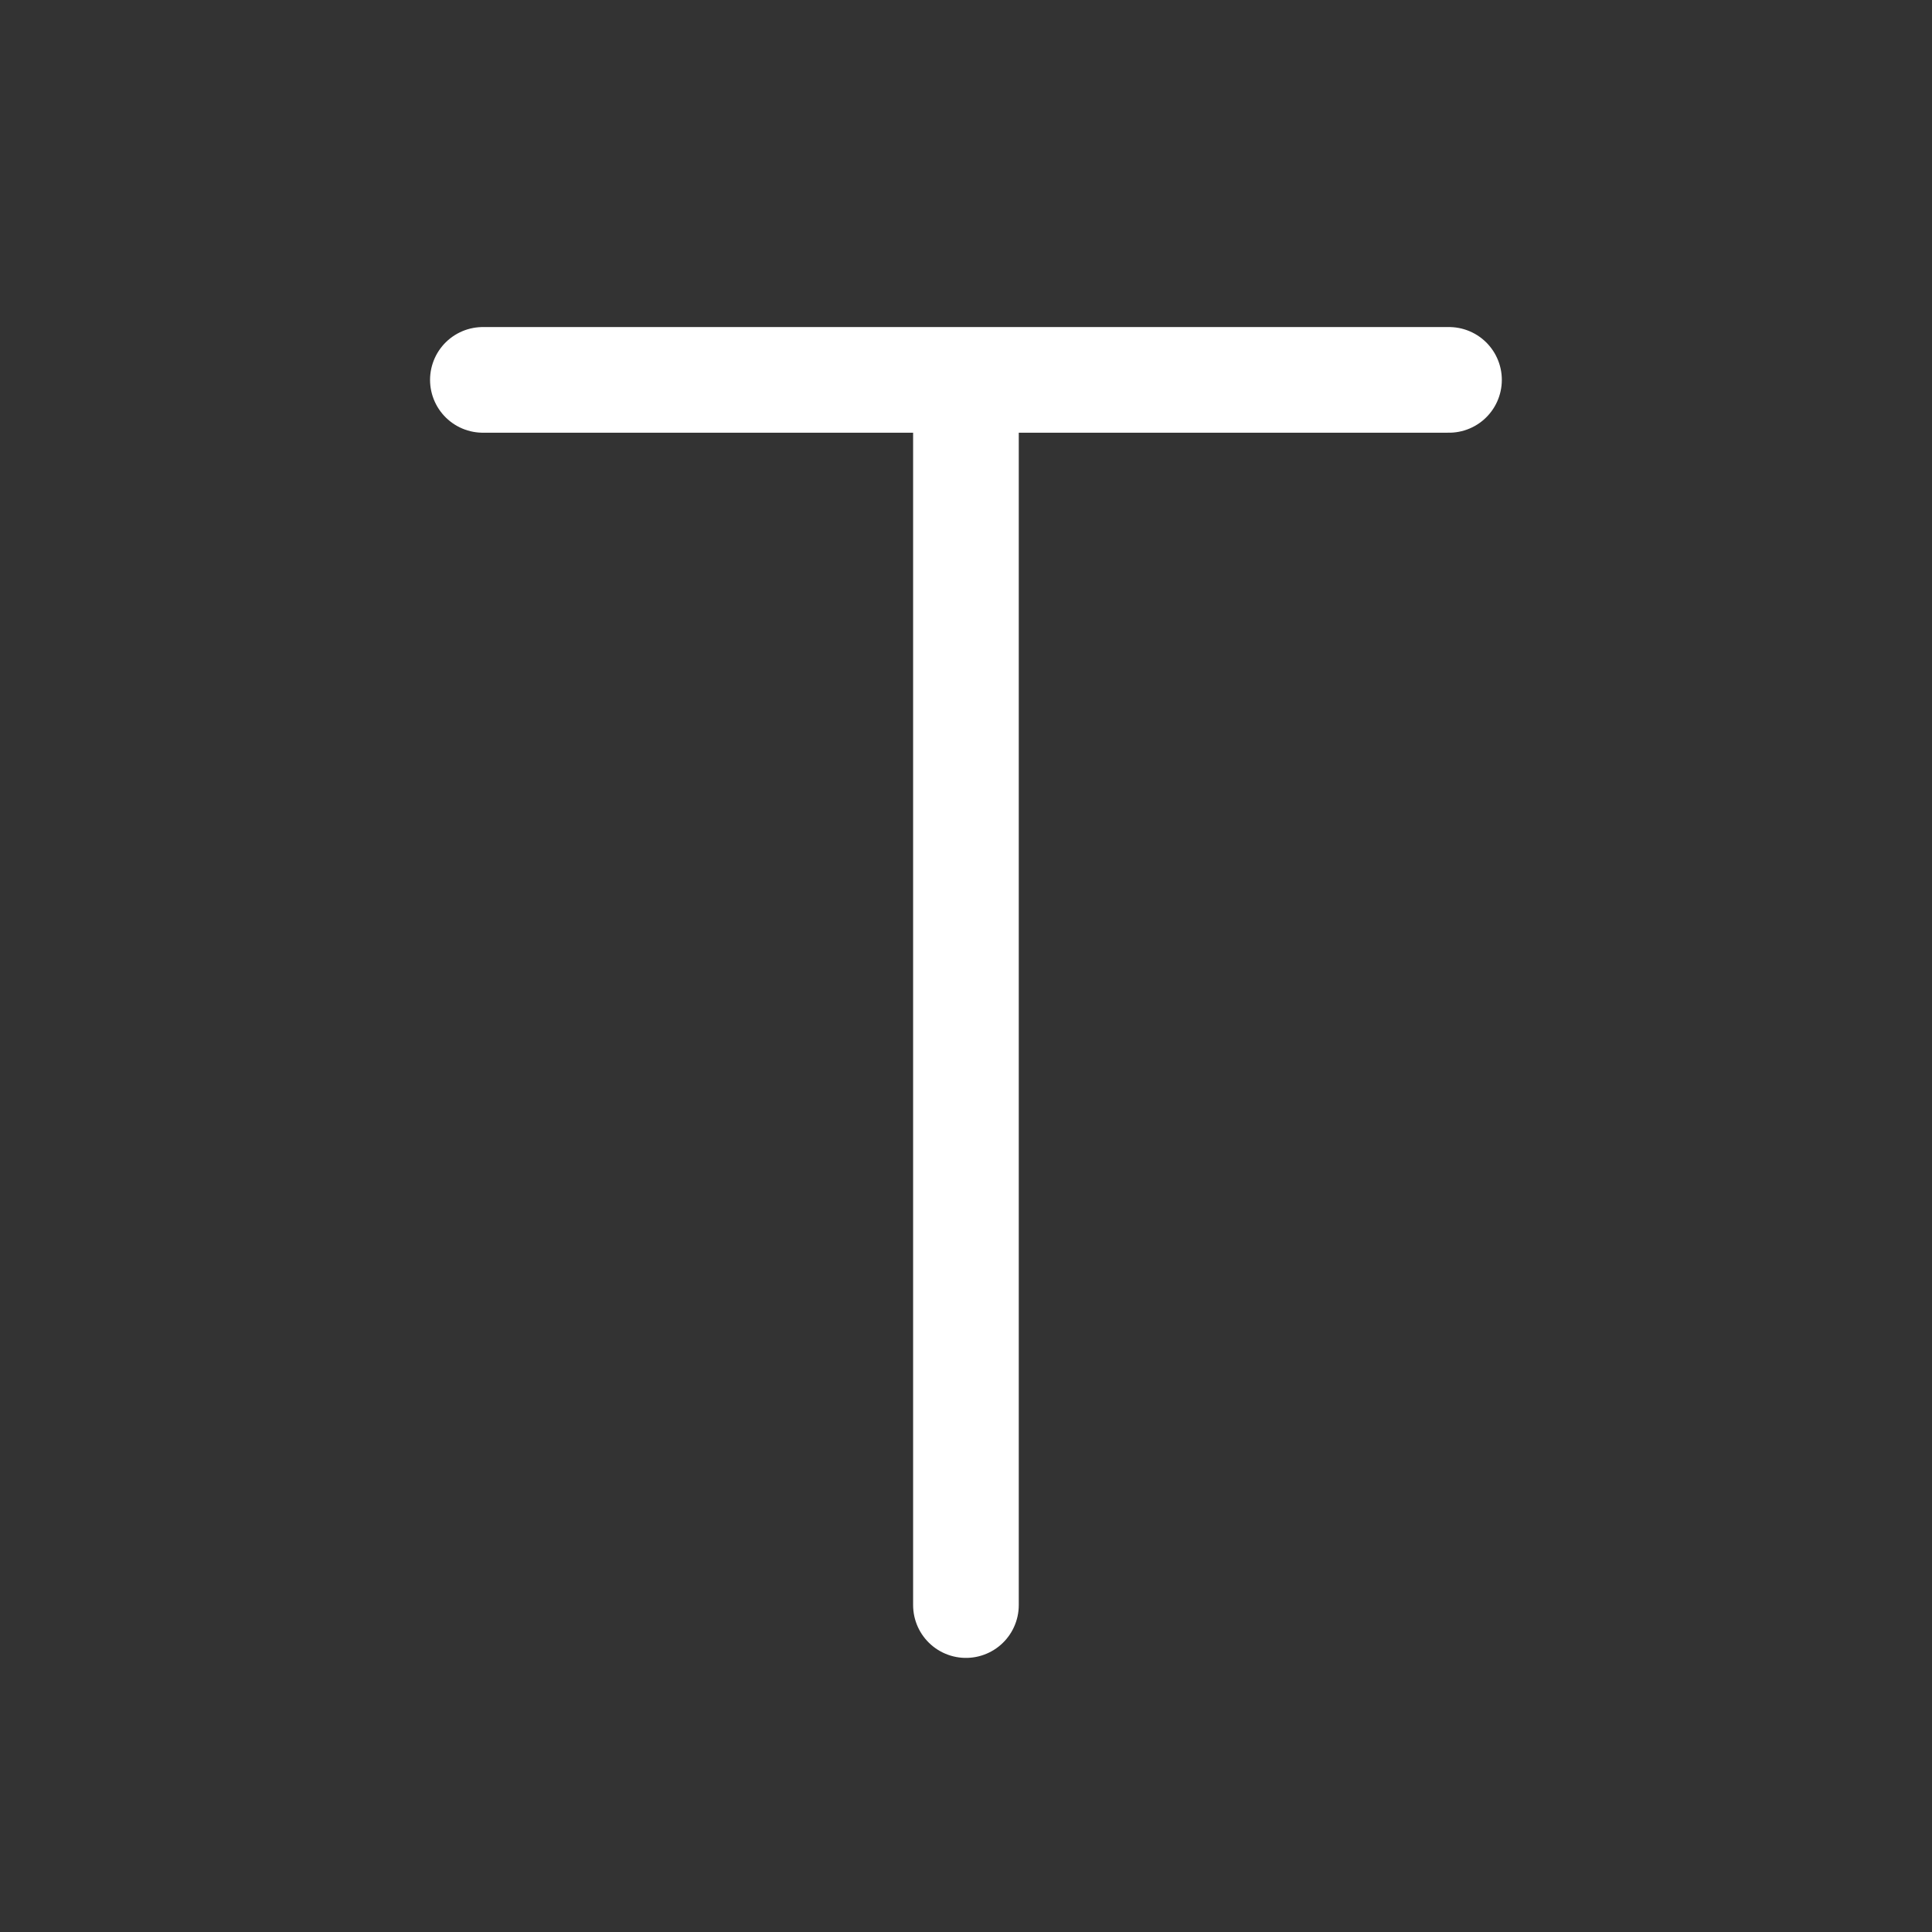 <?xml version="1.0" encoding="utf-8"?>
<!-- Generator: Adobe Illustrator 16.0.3, SVG Export Plug-In . SVG Version: 6.00 Build 0)  -->
<!DOCTYPE svg PUBLIC "-//W3C//DTD SVG 1.1//EN" "http://www.w3.org/Graphics/SVG/1.1/DTD/svg11.dtd">
<svg version="1.1" id="Ebene_1" xmlns="http://www.w3.org/2000/svg" xmlns:xlink="http://www.w3.org/1999/xlink" x="0px" y="0px"
	 width="32px" height="32px" viewBox="0 0 32 32" enable-background="new 0 0 32 32" xml:space="preserve">
<rect x="0" y="0" width="32" height="32" fill="#333333" stroke="none"/>
<line fill="none" stroke="#FFFFFF" stroke-width="1.75" stroke-linecap="round" stroke-linejoin="round" stroke-miterlimit="10" x1="7.998" y1="6.292" x2="24" y2="6.292"/>
<line fill="none" stroke="#FFFFFF" stroke-width="1.75" stroke-linecap="round" stroke-linejoin="round" stroke-miterlimit="10" x1="15.999" y1="7.002" x2="15.999" y2="26.585"/>
</svg>
